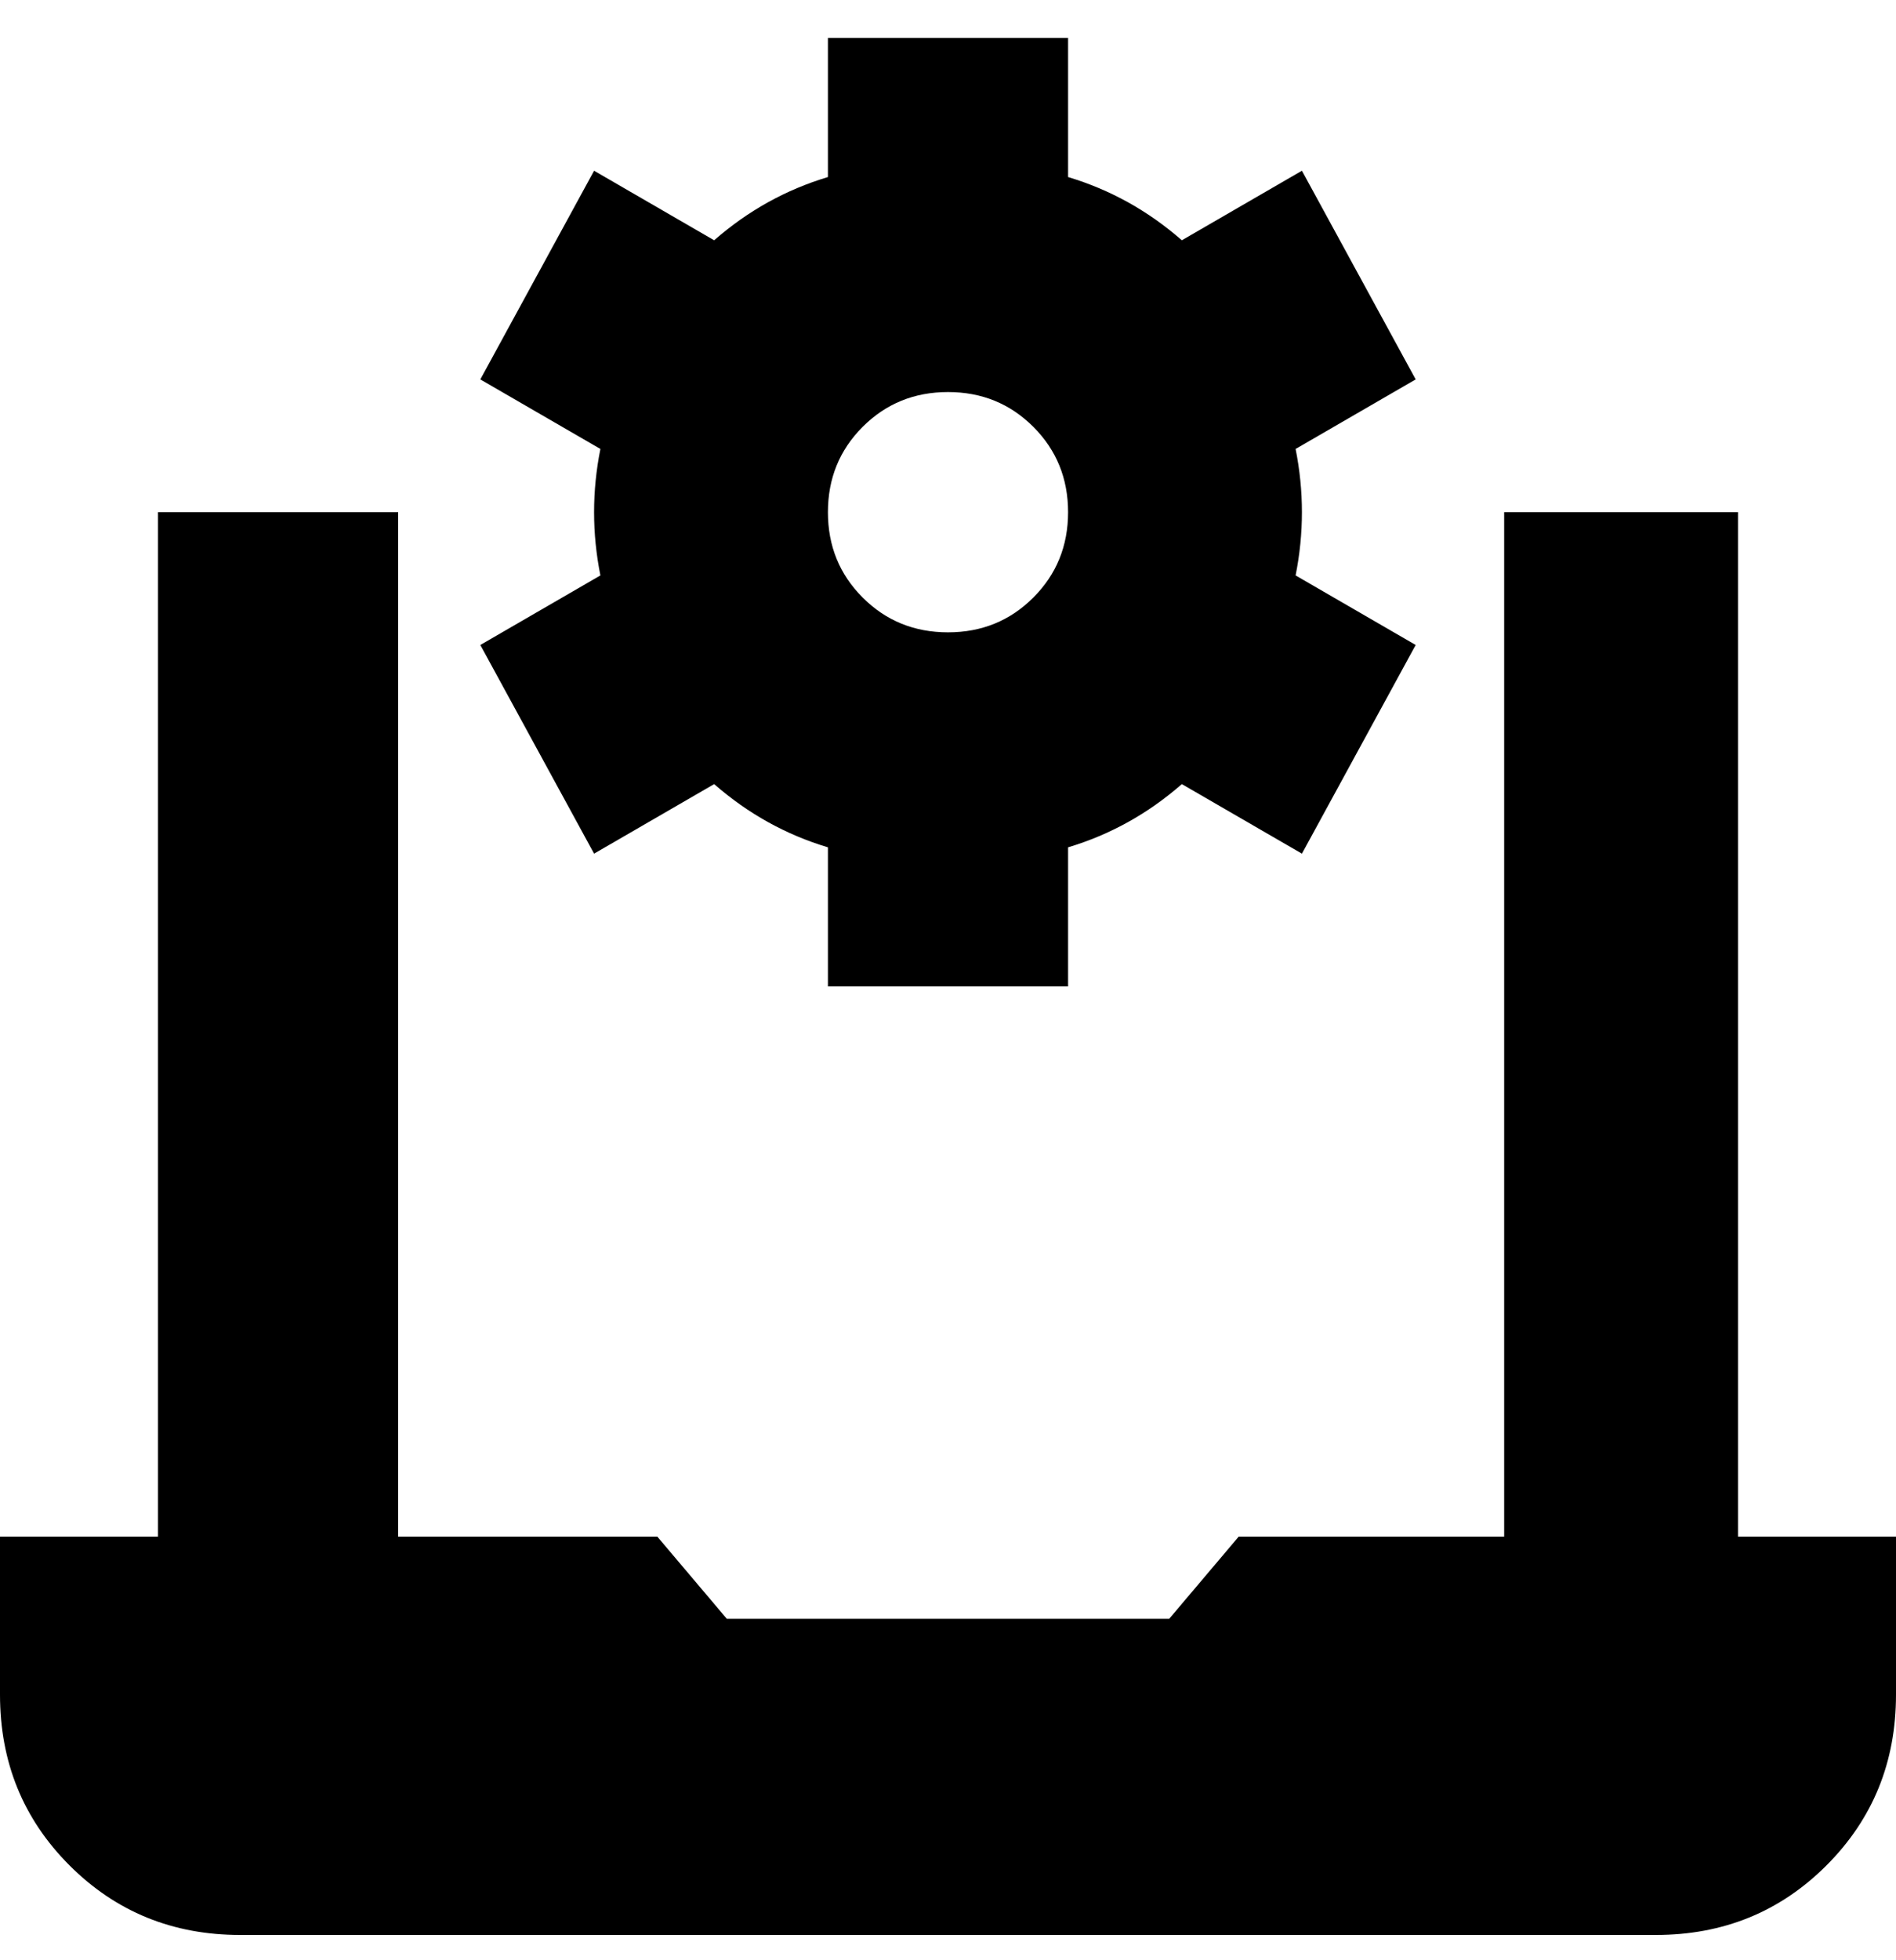 <svg viewBox="0 0 300 310" xmlns="http://www.w3.org/2000/svg"><path d="M300 243v25q0 16-11 27t-27 11H38q-16 0-27-11T0 268v-25h25V81h38v162h41l11 13h70l11-13h42V81h37v162h25zM76 102l19-11q-1-5-1-10t1-10L76 60l18-33 19 11q8-7 18-10V6h38v22q10 3 18 10l19-11 18 33-19 11q1 5 1 10t-1 10l19 11-18 33-19-11q-8 7-18 10v22h-38v-22q-10-3-18-10l-19 11-18-33zm55-21q0 8 5.5 13.5T150 100q8 0 13.5-5.5T169 81q0-8-5.5-13.5T150 62q-8 0-13.5 5.5T131 81z"/></svg>